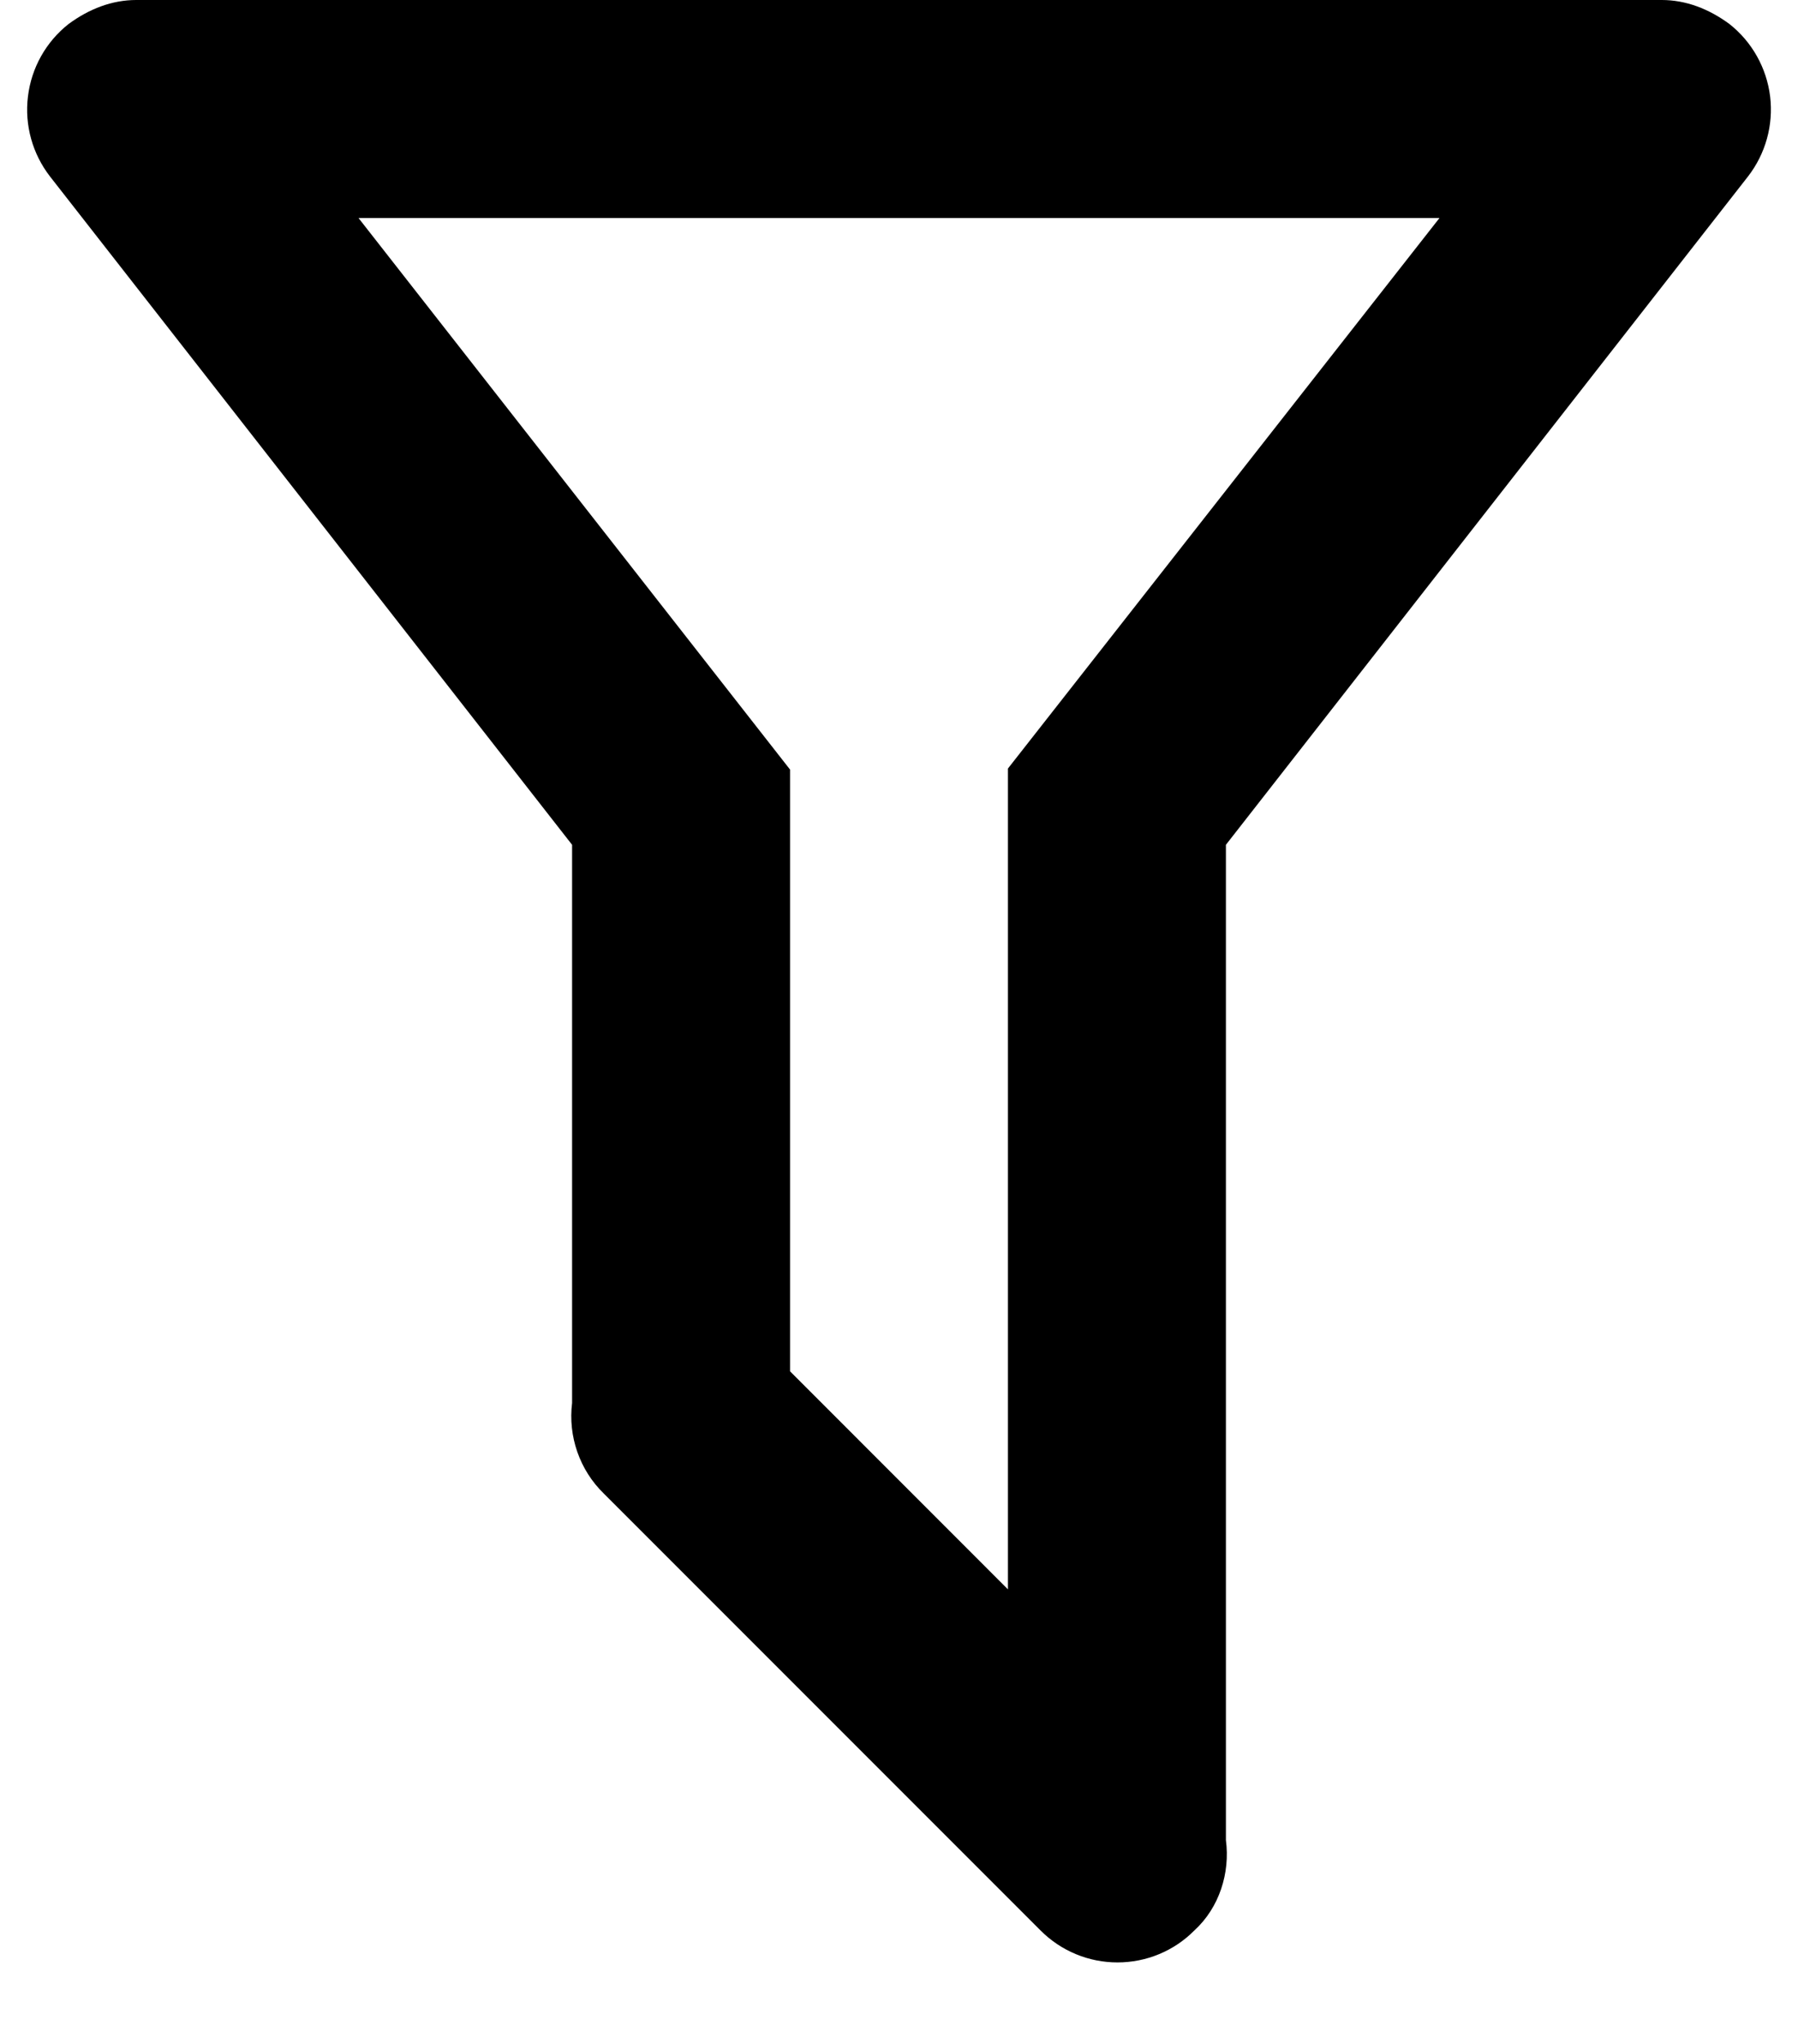 <svg width="22" height="25" viewBox="0 0 22 25" fill="none" xmlns="http://www.w3.org/2000/svg">
<path d="M15 22.507C15.053 22.907 14.92 23.333 14.613 23.613C14.49 23.737 14.344 23.835 14.182 23.902C14.021 23.969 13.848 24.003 13.673 24.003C13.499 24.003 13.326 23.969 13.165 23.902C13.003 23.835 12.857 23.737 12.733 23.613L7.387 18.267C7.241 18.125 7.131 17.951 7.064 17.759C6.997 17.567 6.975 17.362 7 17.16V10.333L0.613 2.16C0.397 1.882 0.299 1.53 0.342 1.18C0.384 0.83 0.563 0.511 0.84 0.293C1.093 0.107 1.373 0 1.667 0H20.333C20.627 0 20.907 0.107 21.16 0.293C21.437 0.511 21.616 0.83 21.659 1.18C21.701 1.53 21.603 1.882 21.387 2.16L15 10.333V22.507ZM4.387 2.667L9.667 9.413V16.773L12.333 19.44V9.4L17.613 2.667H4.387Z" fill="black"/>
</svg>
